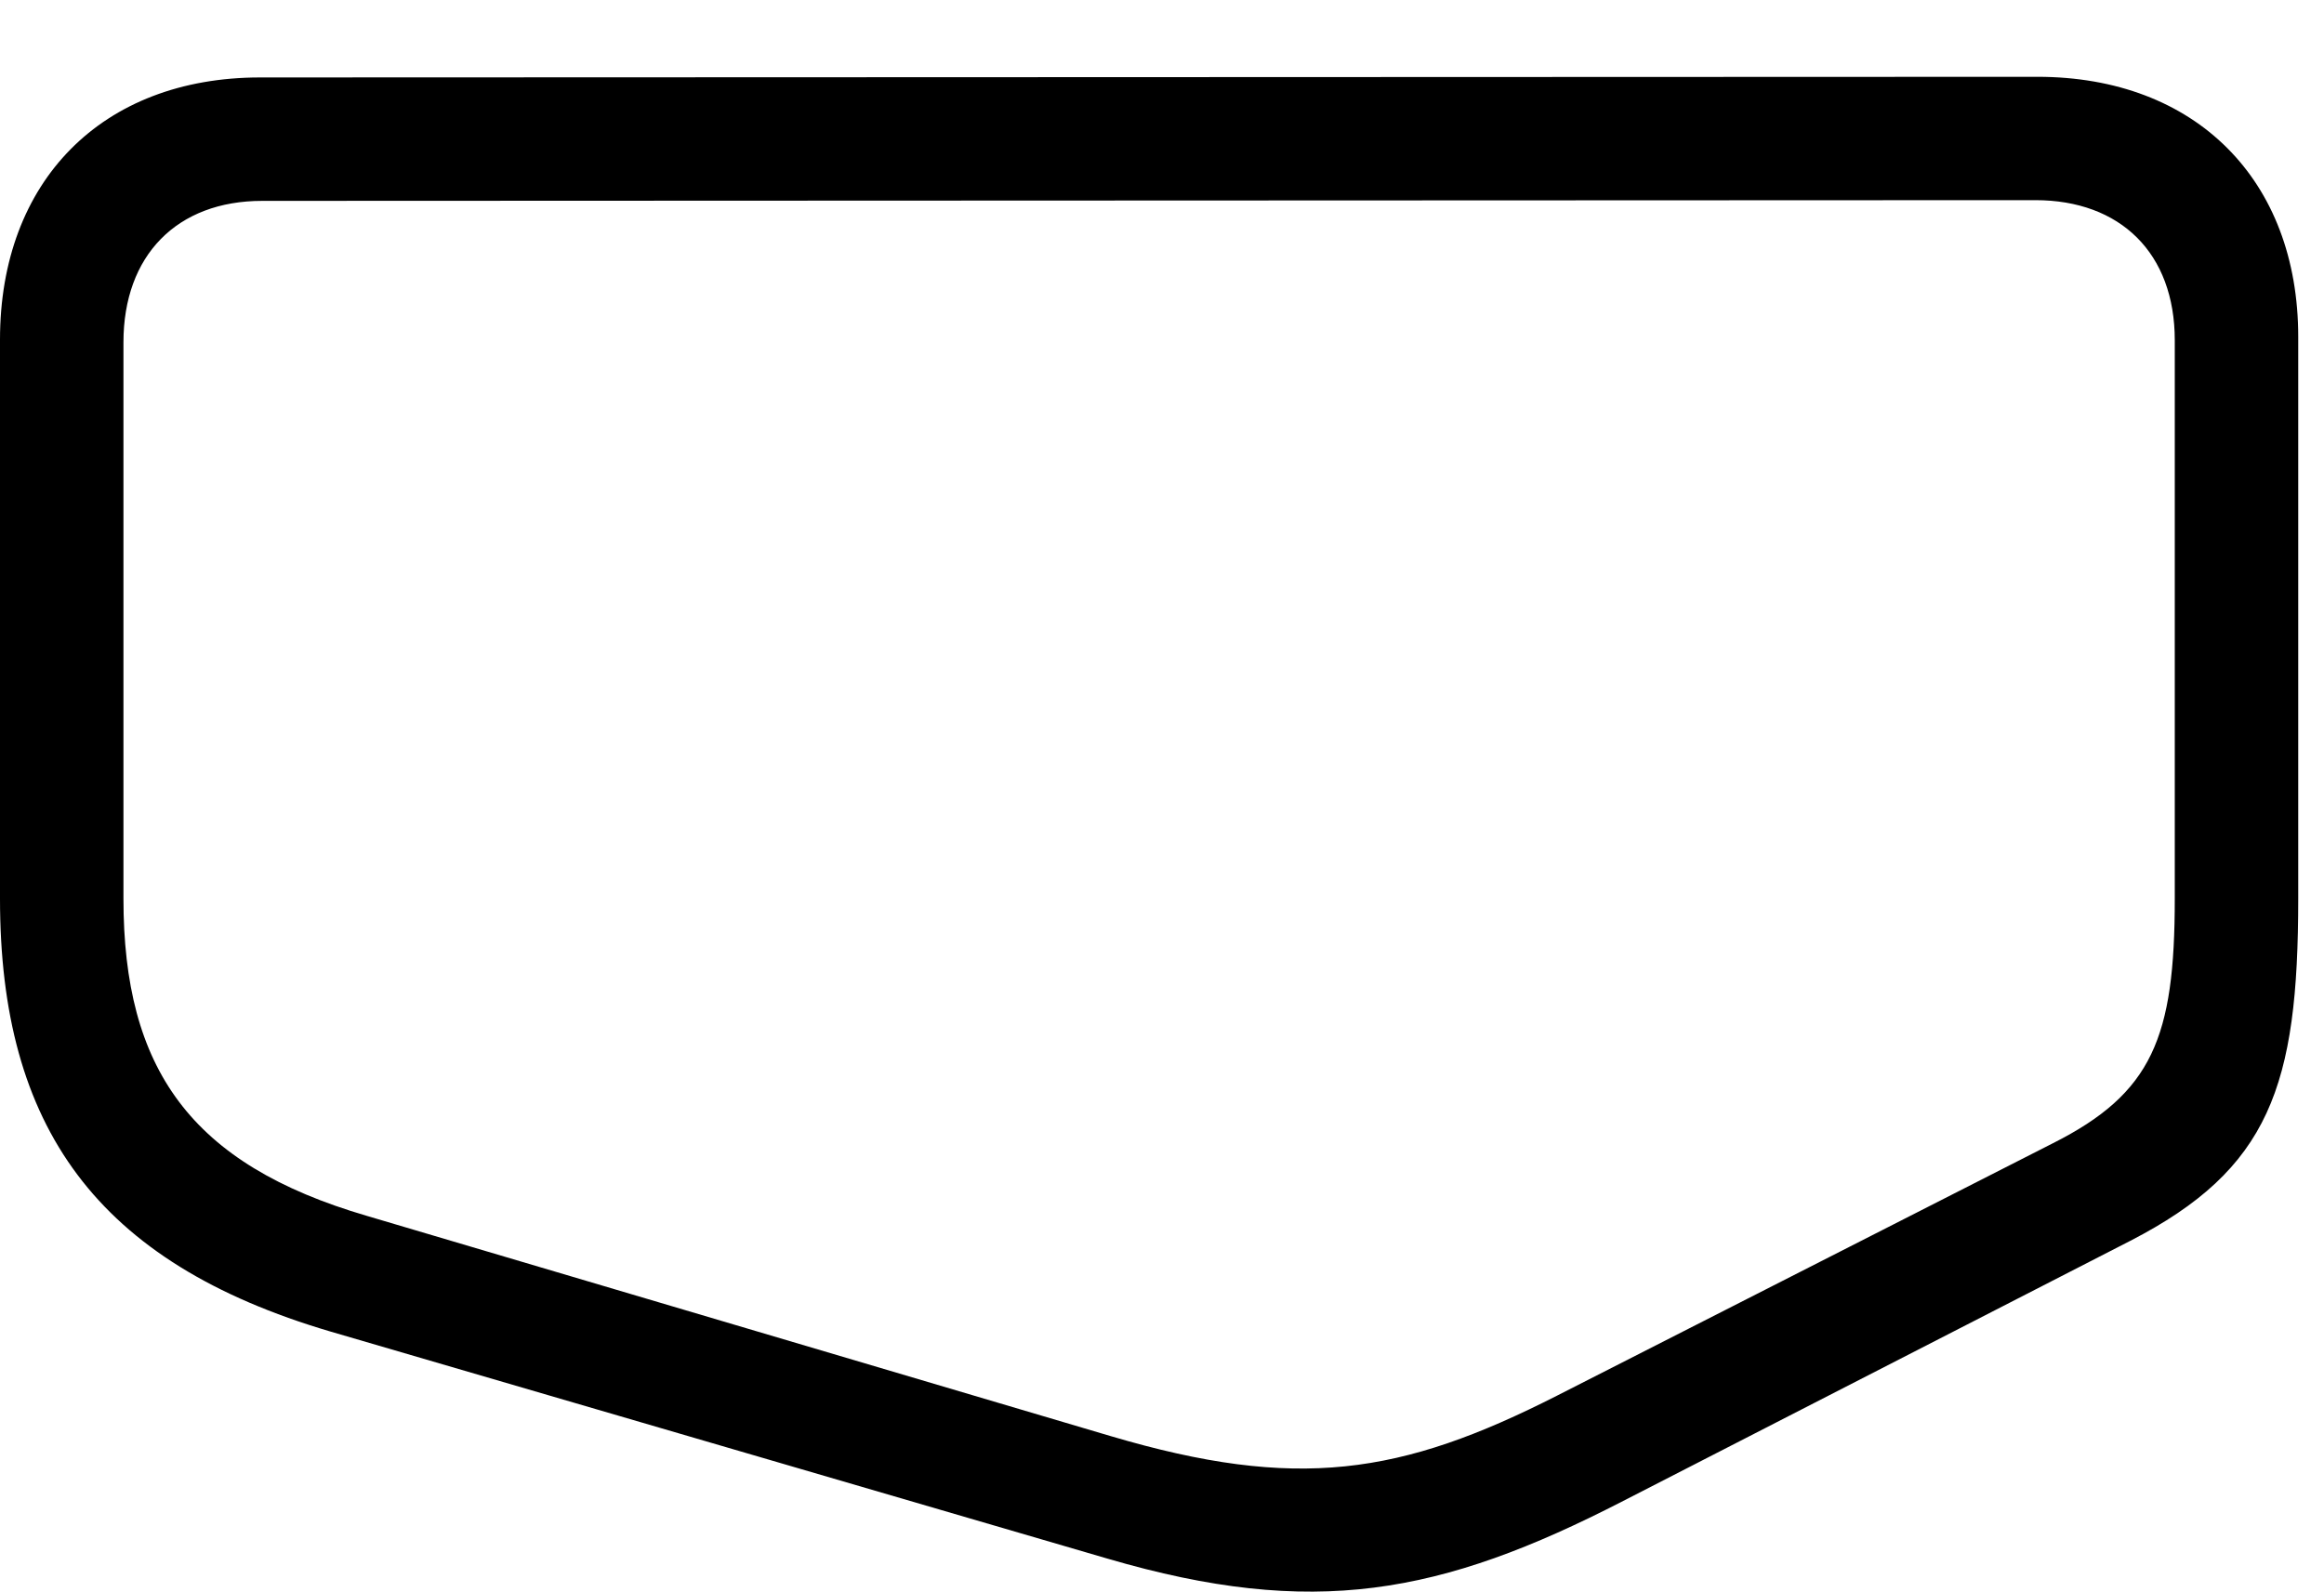 <svg version="1.1" xmlns="http://www.w3.org/2000/svg" xmlns:xlink="http://www.w3.org/1999/xlink" width="32.549" height="22.298" viewBox="0 0 32.549 22.298">
 <g>
  <rect height="22.298" opacity="0" width="32.549" x="0" y="0"/>
  <path d="M32.188 12.589L32.188 4.718C32.188 2.521 30.752 1.076 28.535 1.076L3.643 1.085C1.426 1.085 0 2.54 0 4.757L0 12.589C0 15.783 1.348 17.687 4.629 18.654L15.518 21.837C18.389 22.677 20.176 22.345 22.734 21.027L29.834 17.384C31.787 16.378 32.188 15.216 32.188 12.589ZM30.459 12.589C30.459 14.533 30.146 15.314 28.75 16.017L21.807 19.552C19.619 20.665 18.164 20.89 15.557 20.119L5.137 17.033C2.666 16.31 1.729 14.972 1.729 12.589L1.729 4.796C1.729 3.576 2.48 2.814 3.672 2.814L28.506 2.804C29.697 2.804 30.459 3.546 30.459 4.767Z" fill="currentColor"/>
 </g>
</svg>
